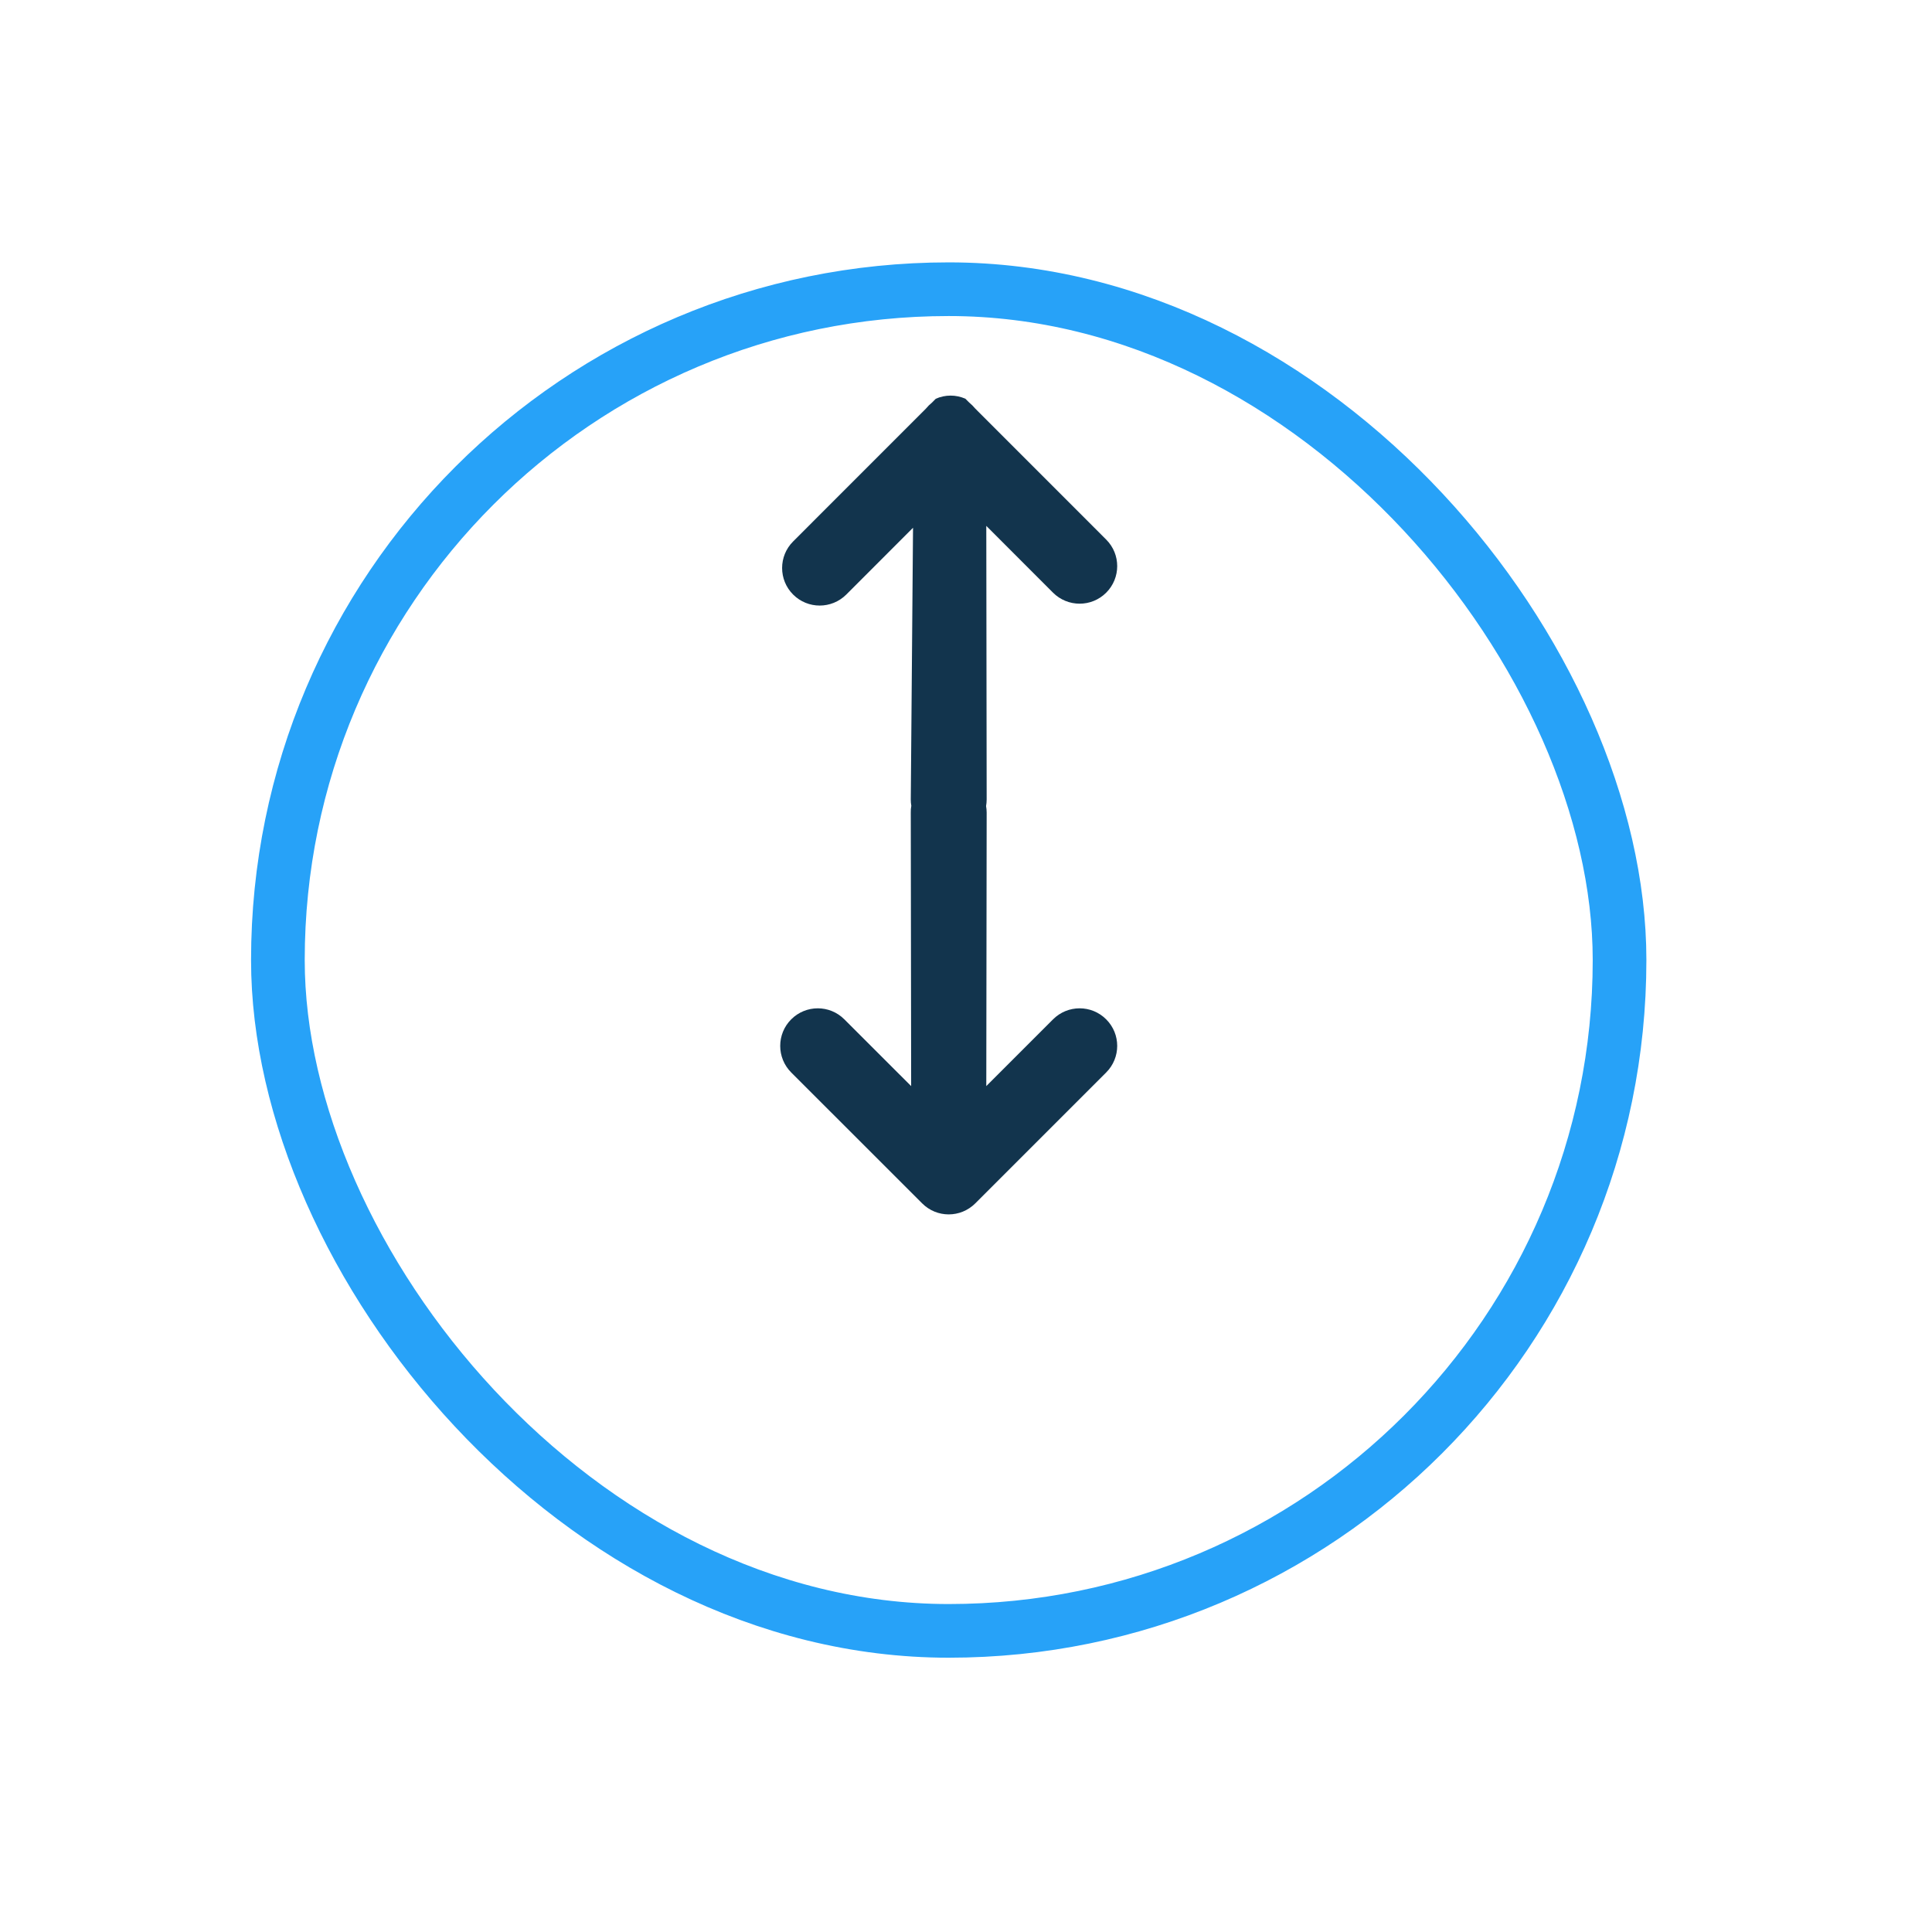 <svg width="36" height="36" viewBox="0 0 36 36" fill="none" xmlns="http://www.w3.org/2000/svg">
<g filter="url(#filter0_d_5911_211382)">
<rect x="5.678" y="3" width="24" height="24" rx="12" fill="white"/>
<rect x="5.178" y="2.5" width="25" height="25" rx="12.5" stroke="#27A2F8"/>
</g>
<path fill-rule="evenodd" clip-rule="evenodd" d="M18.378 9.799L18.385 14.897C18.385 14.939 18.381 14.98 18.374 15.02C18.381 15.059 18.385 15.099 18.385 15.14L18.378 20.238L19.622 18.994C19.896 18.72 20.339 18.72 20.612 18.994C20.886 19.267 20.886 19.71 20.612 19.984L18.173 22.423C17.899 22.697 17.456 22.697 17.183 22.423L14.743 19.984C14.47 19.71 14.47 19.267 14.743 18.994C15.017 18.72 15.46 18.72 15.733 18.994L16.978 20.238L16.971 15.14C16.97 15.098 16.973 15.056 16.981 15.015C16.974 14.977 16.971 14.937 16.971 14.897L17.013 9.834L15.769 11.079C15.495 11.352 15.052 11.352 14.779 11.079C14.505 10.806 14.505 10.362 14.779 10.089L17.253 7.614C17.287 7.573 17.325 7.535 17.367 7.501L17.437 7.43C17.613 7.352 17.813 7.352 17.989 7.43L18.06 7.501C18.101 7.535 18.139 7.573 18.173 7.614L20.612 10.054C20.886 10.327 20.886 10.77 20.612 11.044C20.339 11.317 19.896 11.317 19.622 11.044L18.378 9.799Z" fill="#12344D"/>
<defs>
<filter id="filter0_d_5911_211382" x="0.344" y="0.556" width="34.667" height="34.667" filterUnits="userSpaceOnUse" color-interpolation-filters="sRGB">
<feFlood flood-opacity="0" result="BackgroundImageFix"/>
<feColorMatrix in="SourceAlpha" type="matrix" values="0 0 0 0 0 0 0 0 0 0 0 0 0 0 0 0 0 0 127 0" result="hardAlpha"/>
<feOffset dy="2.889"/>
<feGaussianBlur stdDeviation="2.167"/>
<feColorMatrix type="matrix" values="0 0 0 0 0 0 0 0 0 0 0 0 0 0 0 0 0 0 0.209 0"/>
<feBlend mode="normal" in2="BackgroundImageFix" result="effect1_dropShadow_5911_211382"/>
<feBlend mode="normal" in="SourceGraphic" in2="effect1_dropShadow_5911_211382" result="shape"/>
</filter>
</defs>
</svg>
